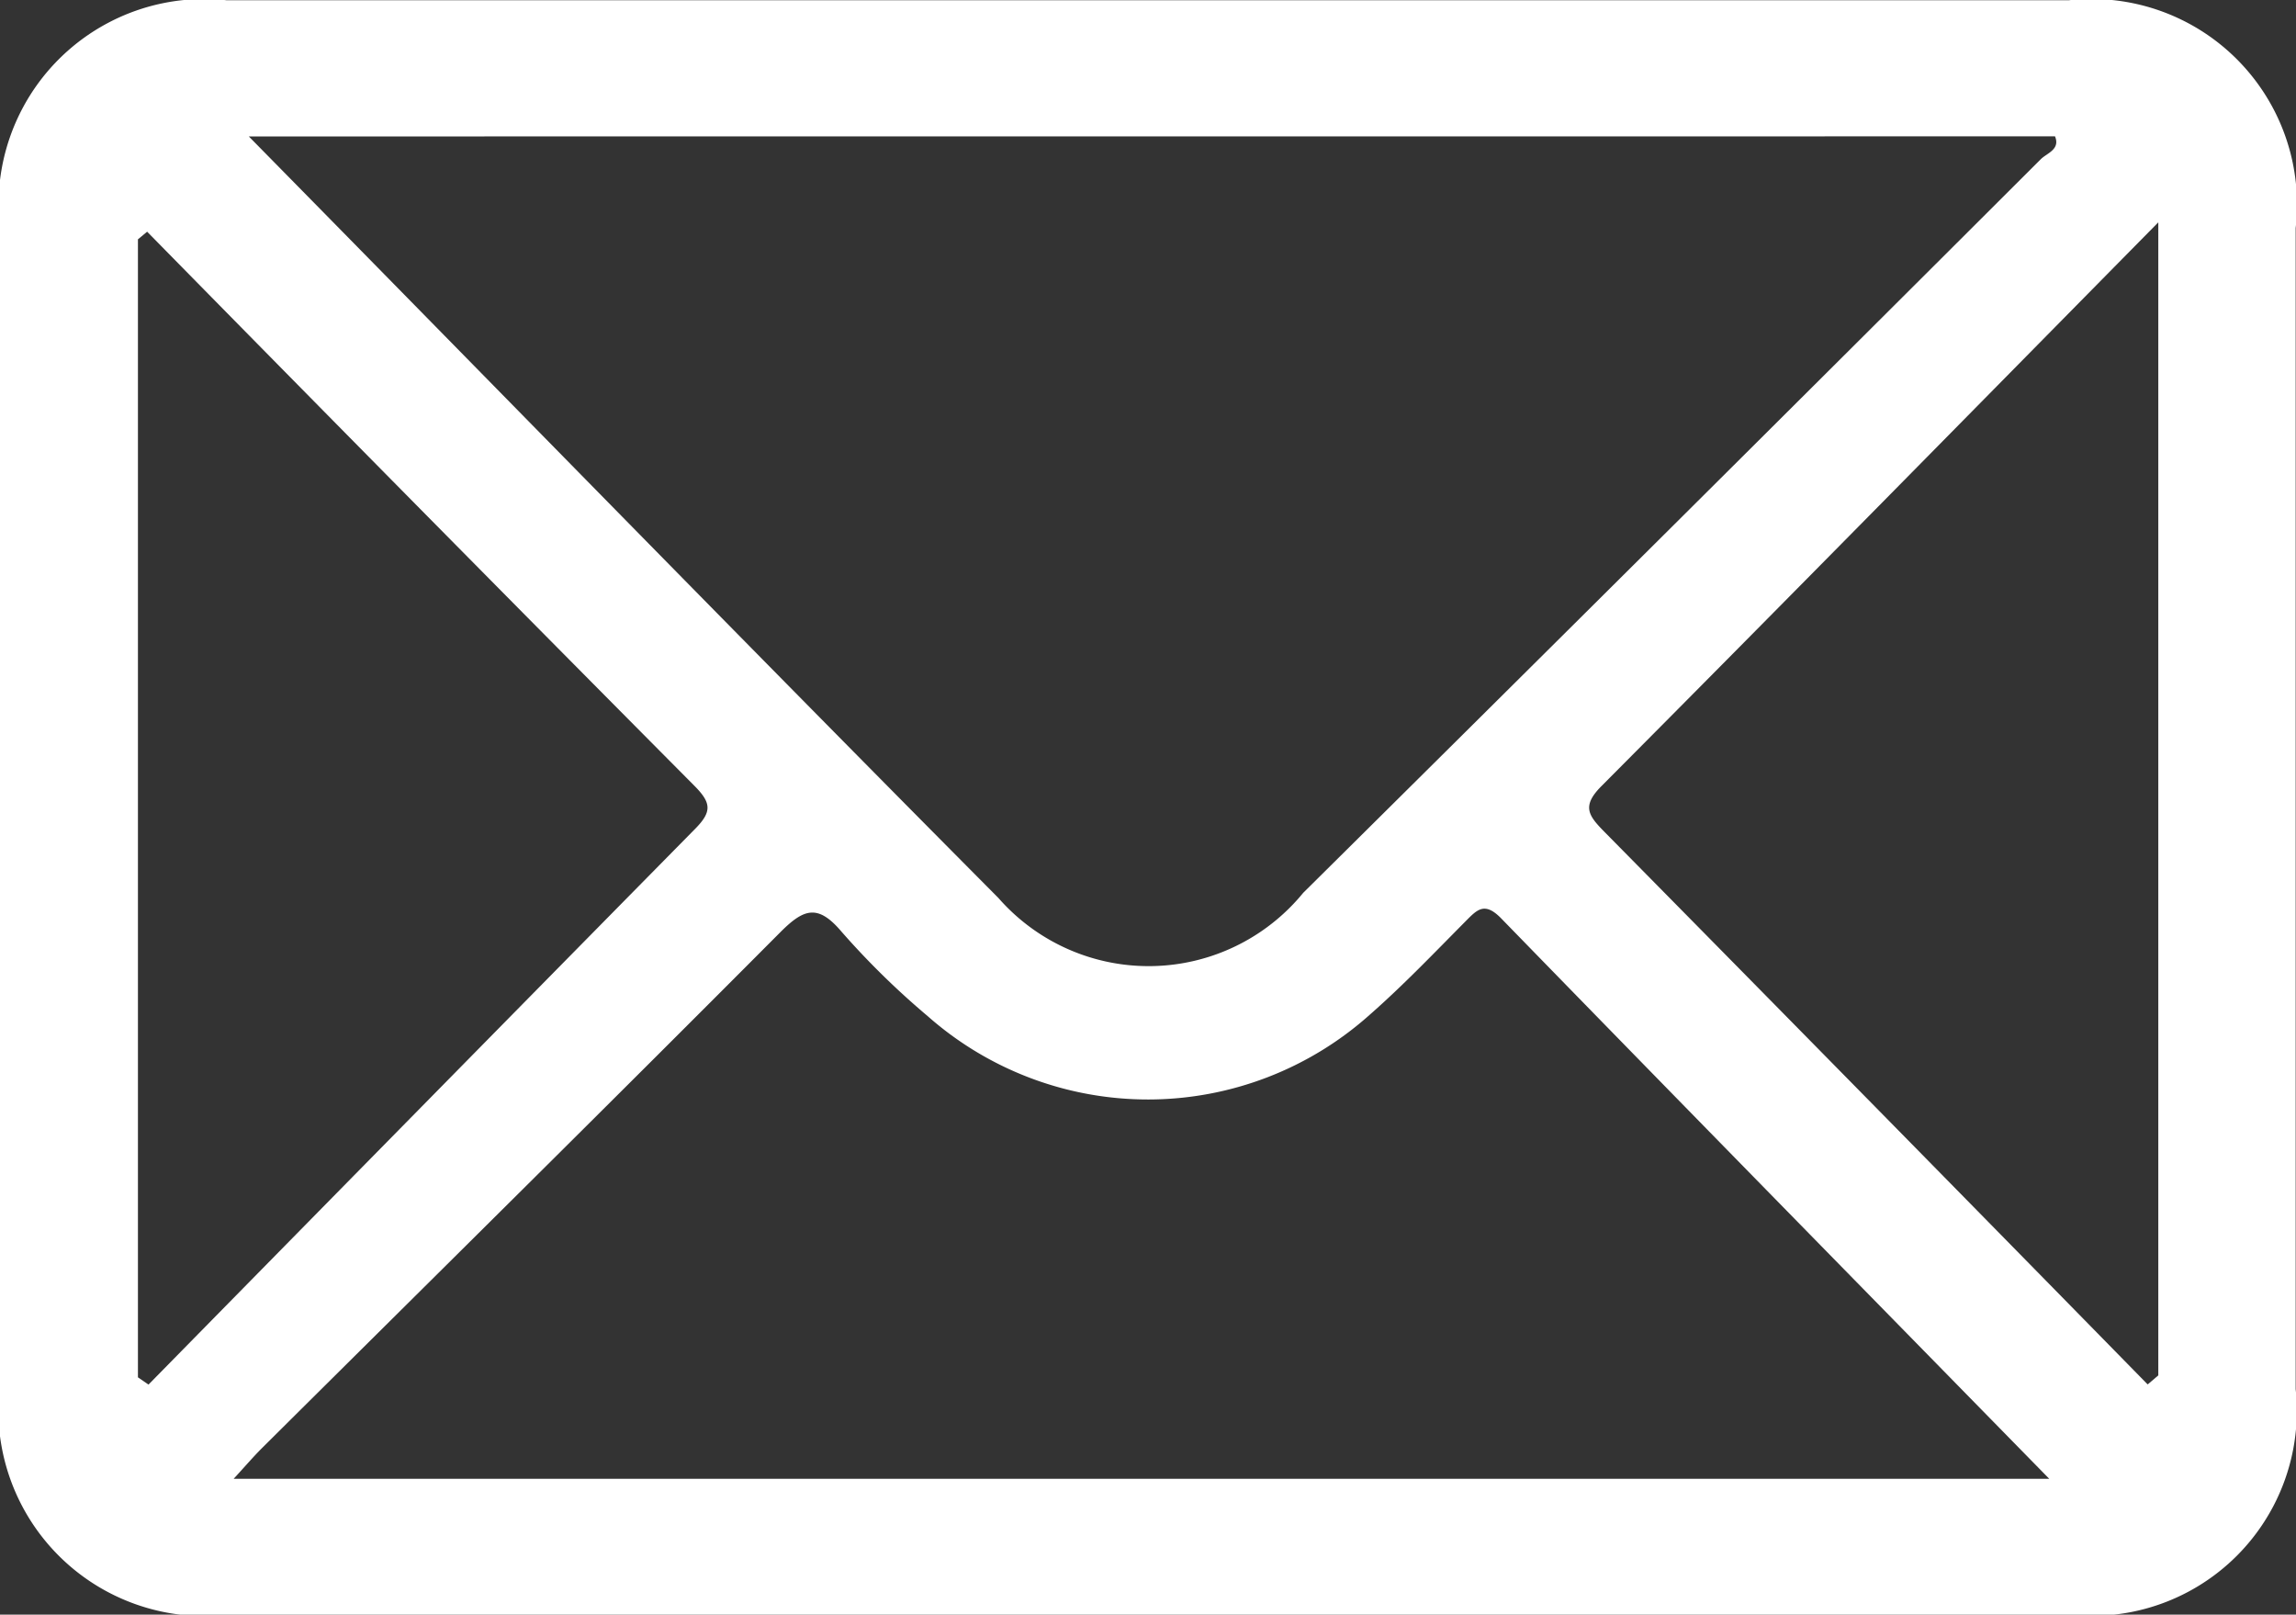 <svg xmlns="http://www.w3.org/2000/svg" width="28.23" height="19.847" viewBox="0 0 28.23 19.847">
  <rect x="0" y="0" width="28.23" height="19.847" fill="#333333" stroke="none"/>
  <path id="F_Email" d="M4038.758,945.625q-5.648,0-11.3,0a2.536,2.536,0,0,1-2.817-2.827q0-7.108,0-14.217a2.529,2.529,0,0,1,2.788-2.8q11.325,0,22.65,0a2.527,2.527,0,0,1,2.79,2.8q0,7.136,0,14.272a2.52,2.52,0,0,1-2.76,2.774Q4044.435,945.628,4038.758,945.625Zm-11.056-18.17c3.052,3.1,6.12,6.245,9.216,9.36a2.455,2.455,0,0,0,3.748-.062q4.543-4.5,9.069-9.018c.075-.075.242-.119.175-.281Zm22.137,16.5c-2.235-2.282-4.495-4.584-6.745-6.895-.2-.2-.29-.1-.431.042-.388.391-.77.791-1.183,1.153a4.091,4.091,0,0,1-5.431.013,9.817,9.817,0,0,1-1.061-1.04c-.29-.341-.462-.281-.752.01-2.112,2.121-4.242,4.224-6.366,6.334-.108.107-.207.223-.354.383Zm-23.387-15.329-.113.094v13.988l.13.089q3.357-3.417,6.72-6.83c.208-.21.2-.318,0-.522Q4029.81,932.044,4026.452,928.626Zm24.6,14.167.128-.109V928.511c-2.355,2.388-4.593,4.666-6.847,6.93-.246.247-.16.362.036.561Q4047.713,939.391,4051.048,942.794Z" transform="translate(-4024.643 -925.778)" fill="#fff"/>
</svg>
